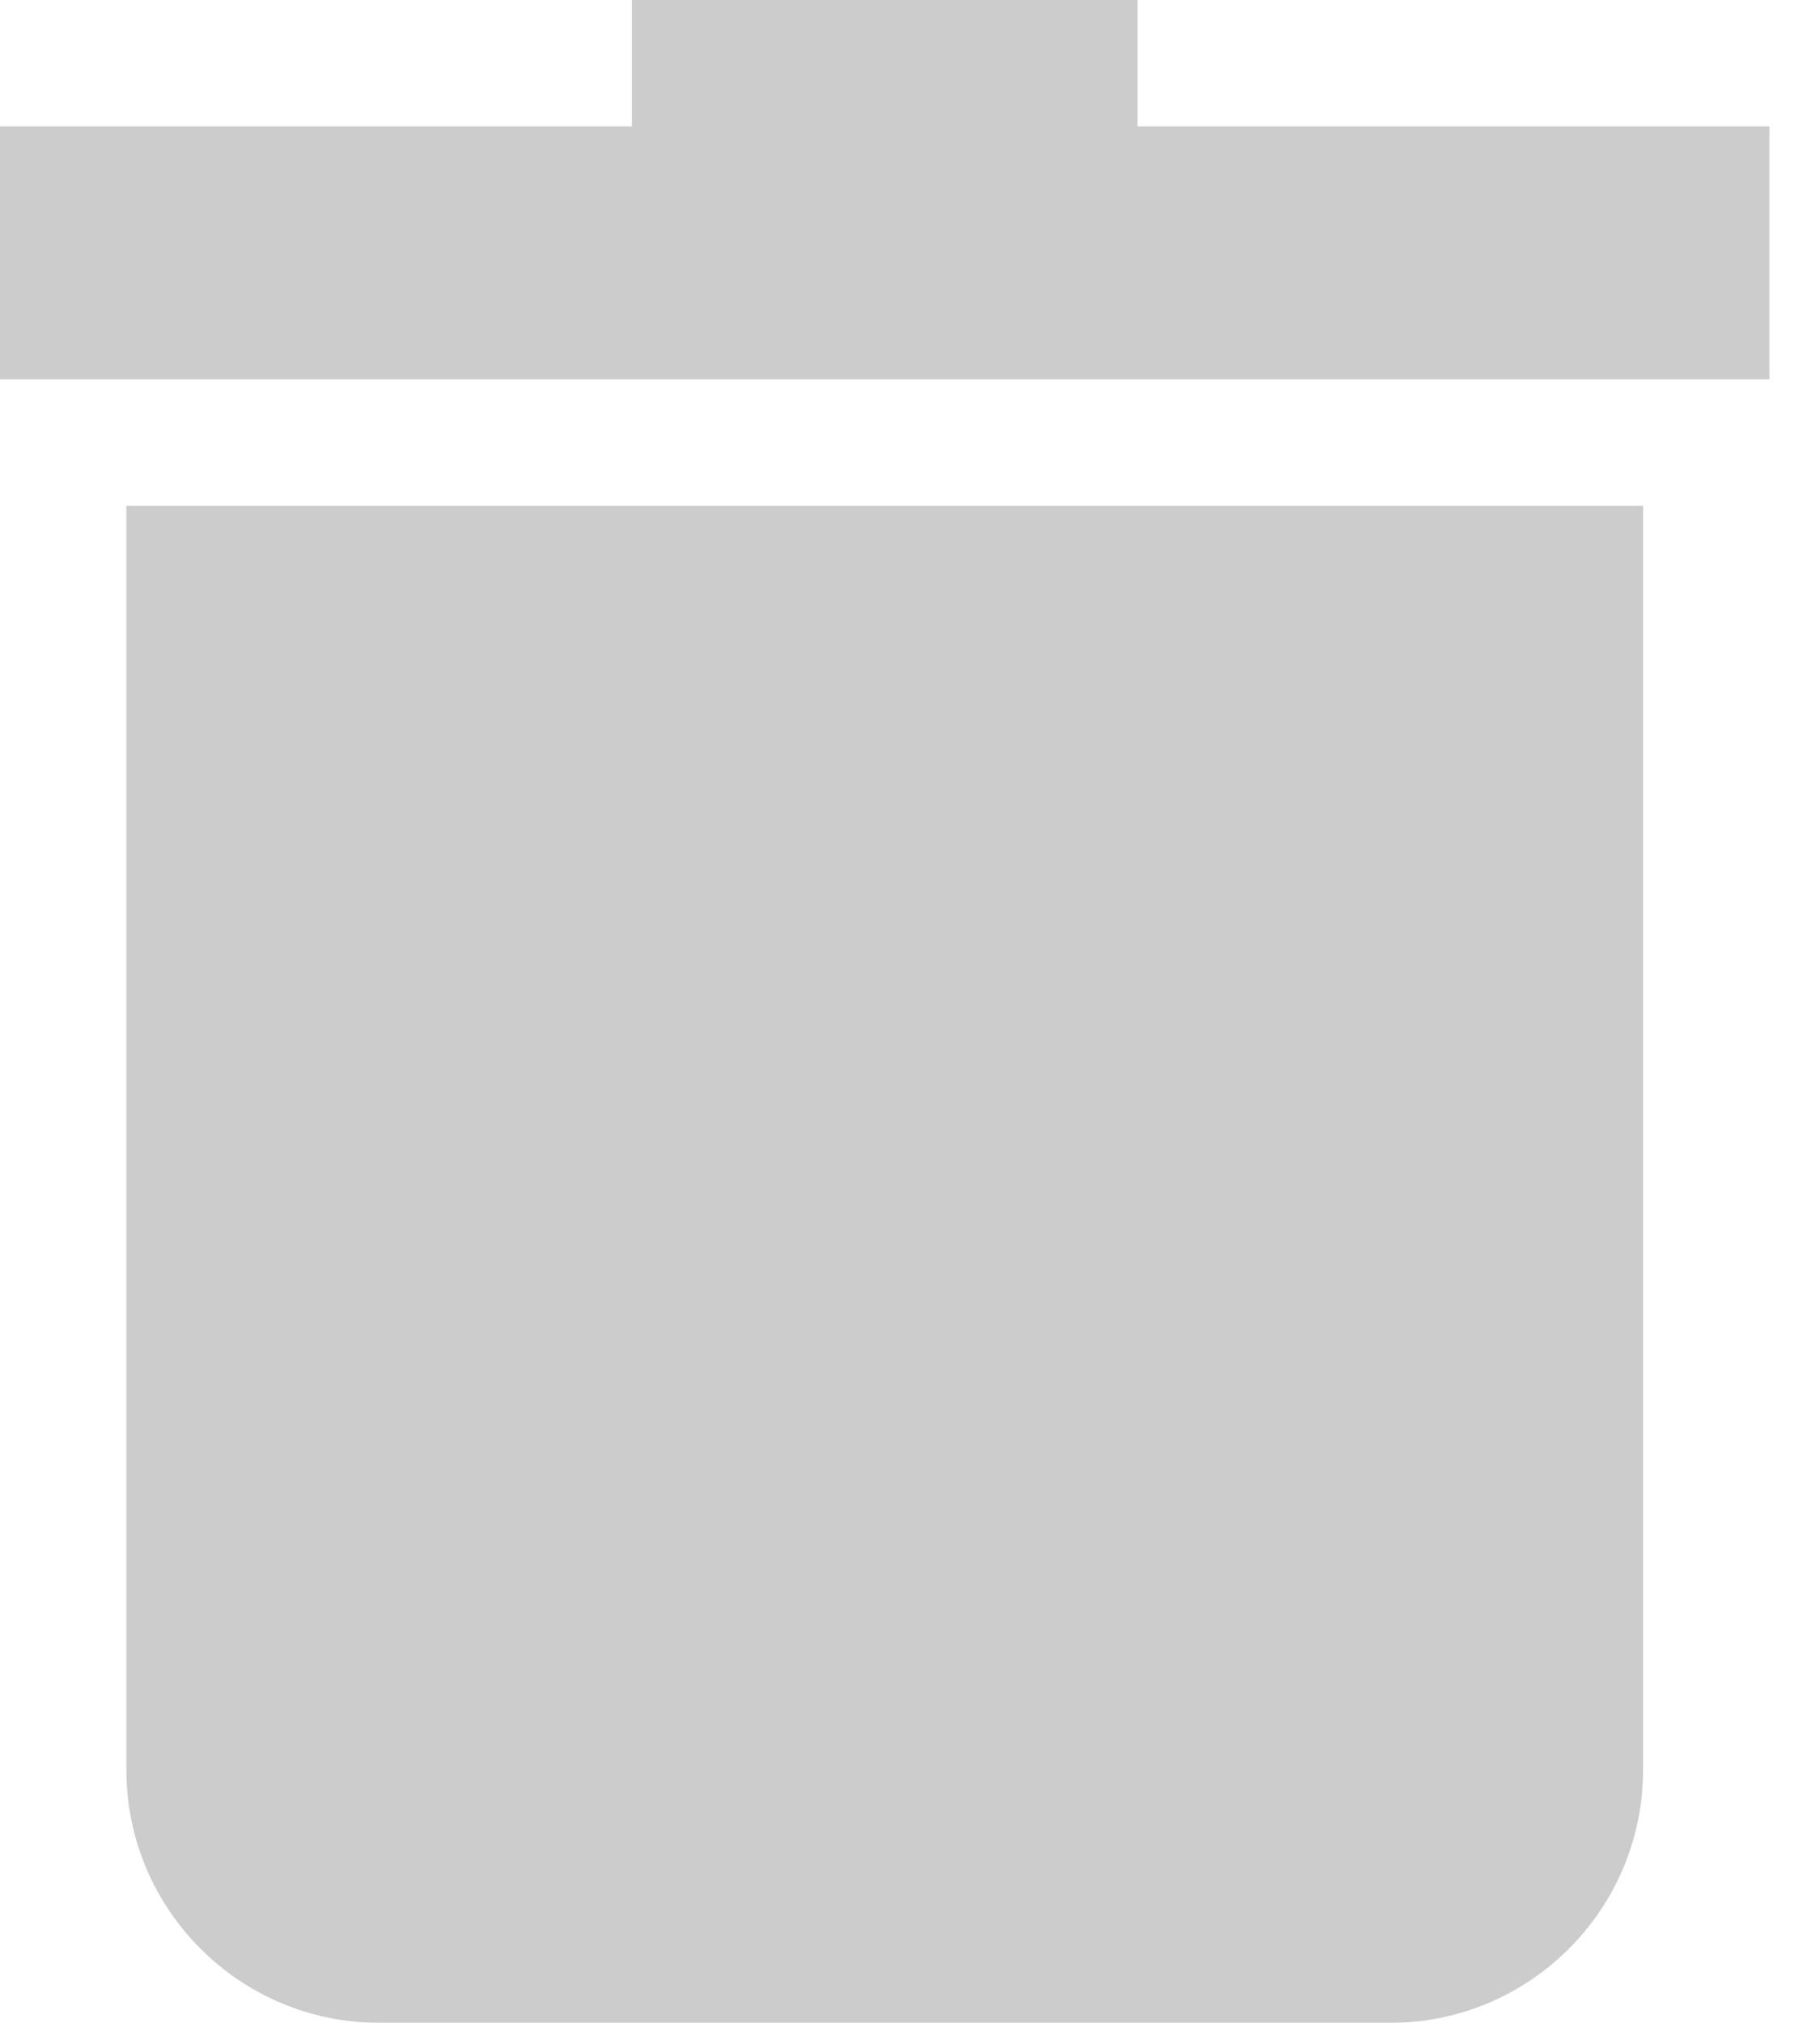 <?xml version="1.0" encoding="UTF-8"?>
<svg width="18px" height="20px" viewBox="0 0 18 20" version="1.1" xmlns="http://www.w3.org/2000/svg" xmlns:xlink="http://www.w3.org/1999/xlink">
    <title>3E727E51-FF90-4478-AC3F-823F0B13AEF9@2x</title>
    <g id="FLOW-MEETING" stroke="none" stroke-width="1" fill="none" fill-rule="evenodd" opacity="0.2">
        <g id="Landing-Page-3" transform="translate(-406, -222)" fill="#000000" fill-rule="nonzero">
            <g id="delete" transform="translate(406, 222)">
                <path d="M1.25,17.5 C1.25,18.878 2.371,20 3.75,20 L13.75,20 C15.129,20 16.25,18.878 16.25,17.5 L16.25,5 L1.25,5 L1.25,17.5 Z" id="Path"></path>
                <polygon id="Path" points="11.25 1.25 11.25 0 6.25 0 6.25 1.25 0 1.25 0 3.75 17.5 3.75 17.5 1.25"></polygon>
            </g>
        </g>
    </g>
</svg>